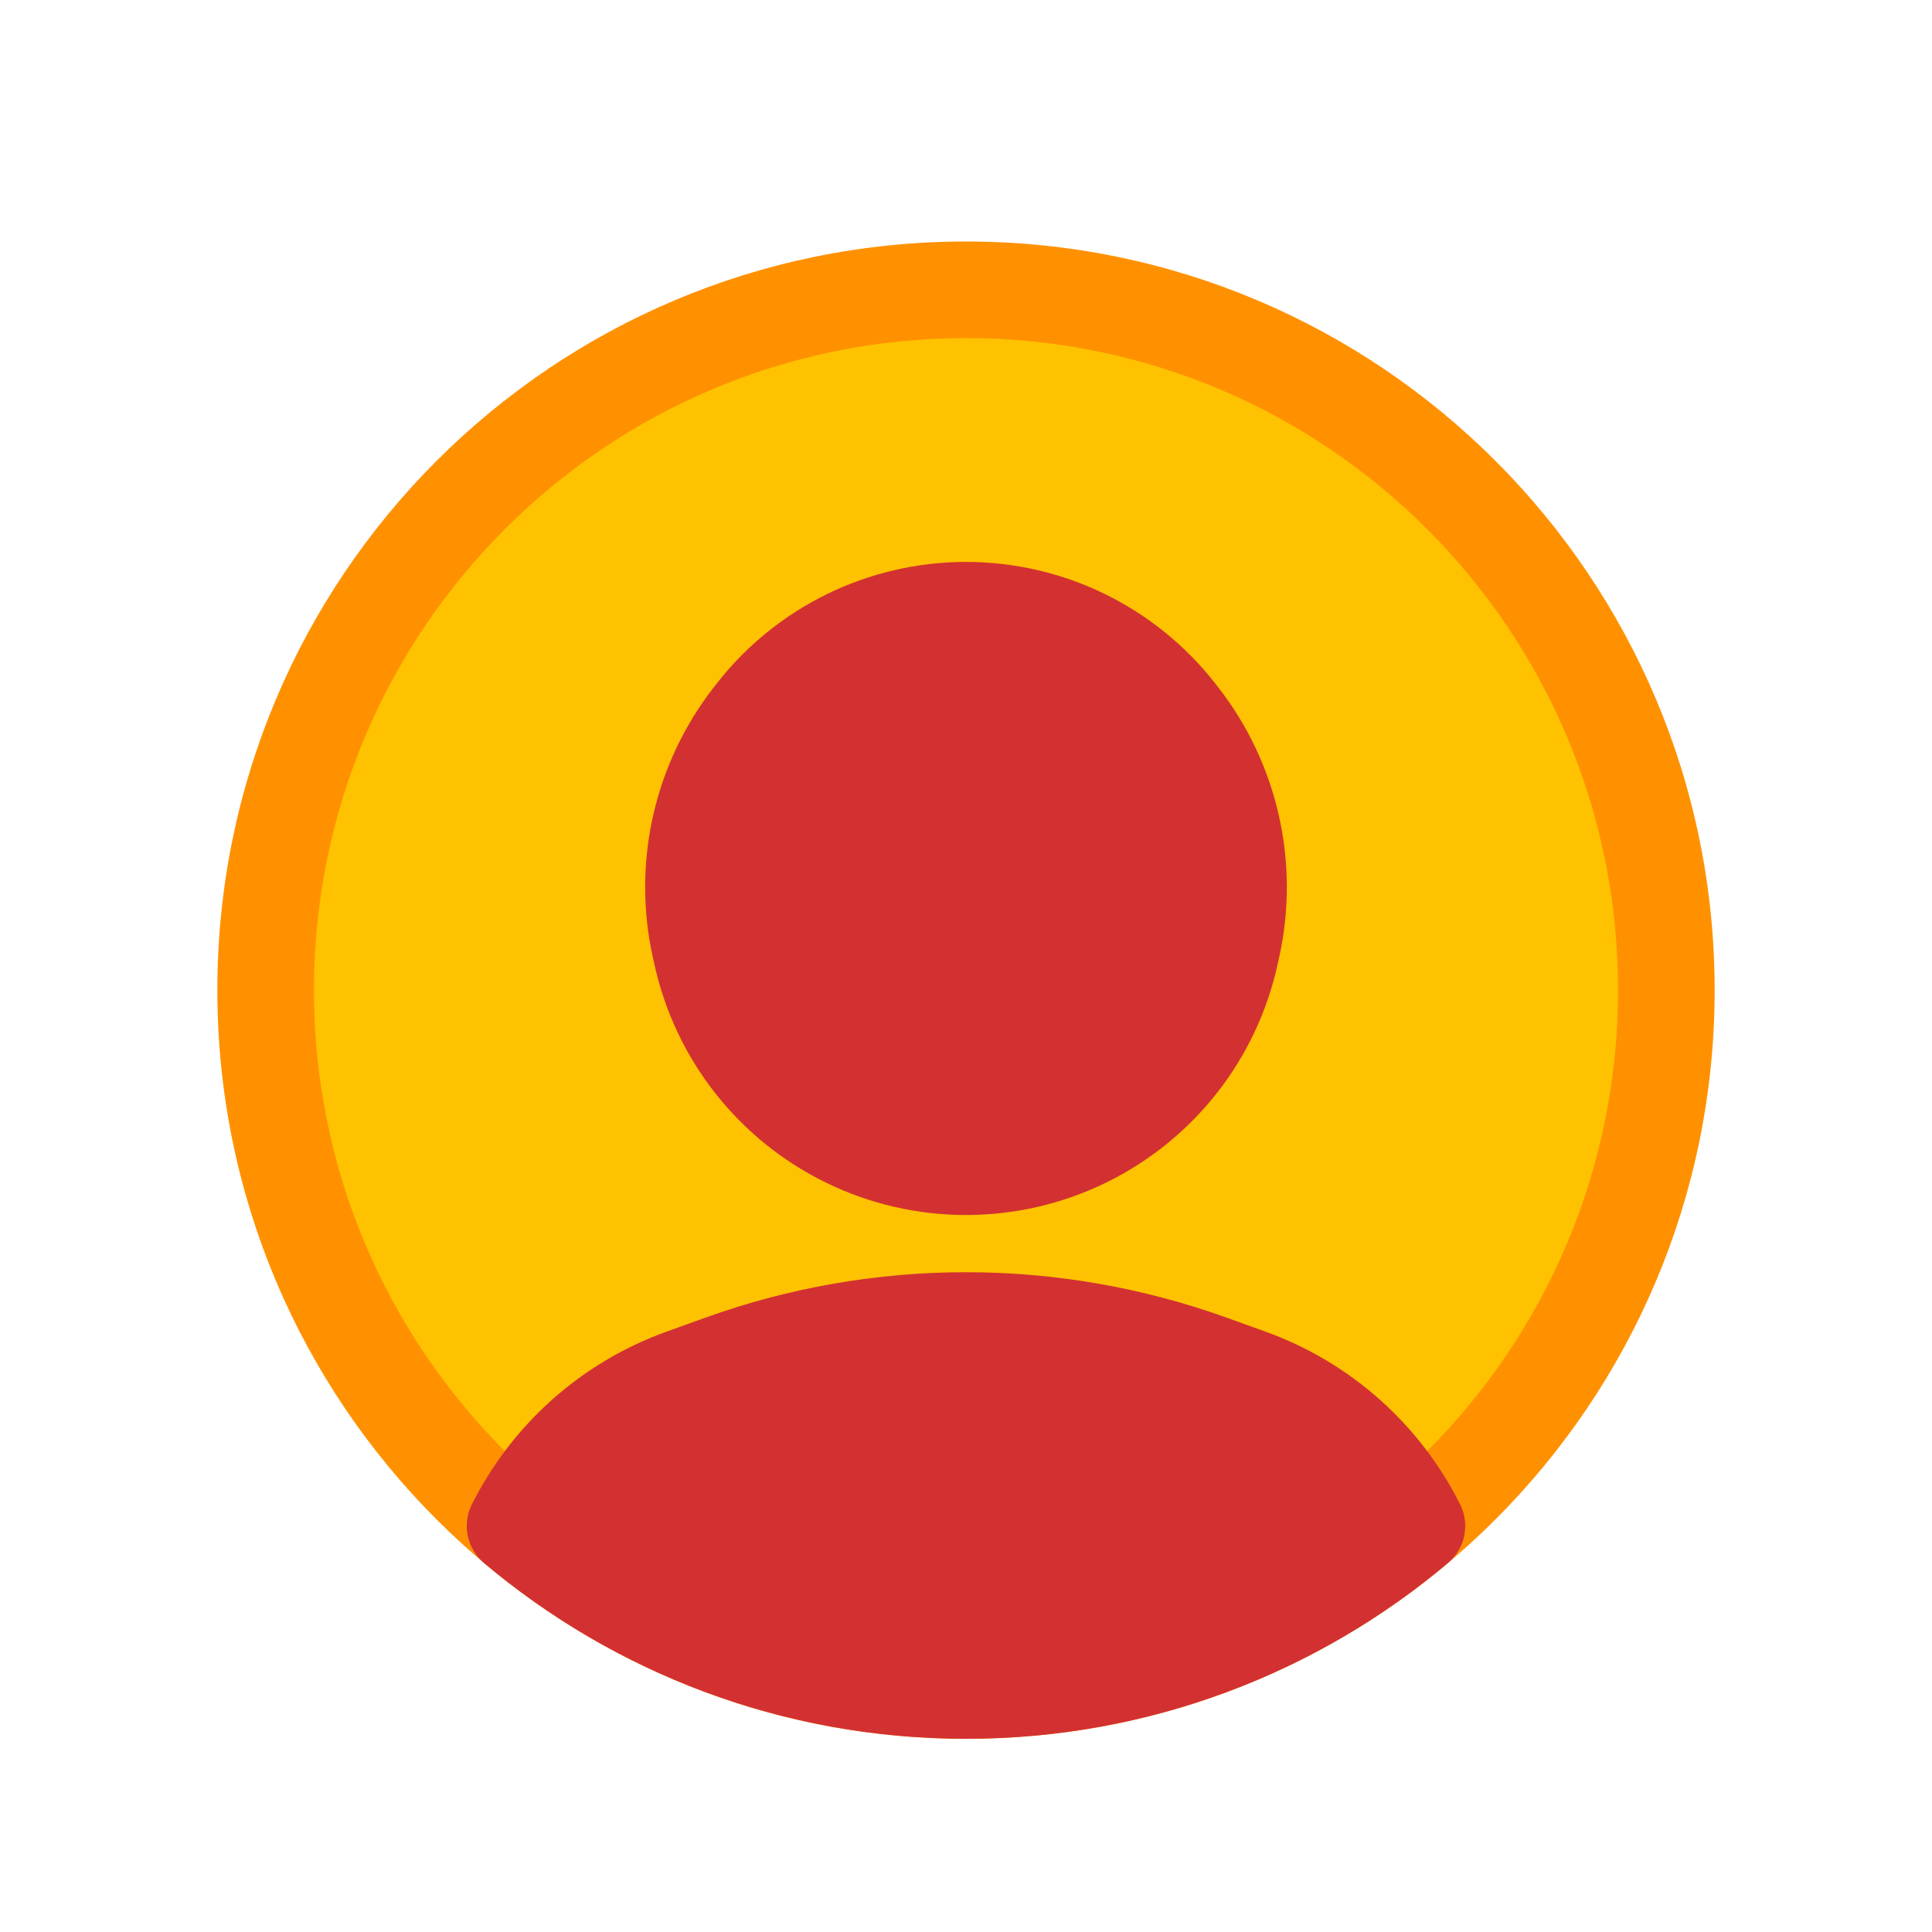 <svg viewBox="0 0 80 80" fill="none">
  <path d="M69 41C69 57.016 56.016 70 40 70C23.984 70 11 57.016 11 41C11 24.984 23.984 12 40 12C56.016 12 69 24.984 69 41Z" fill="#FFC200" />
  <path d="M67 41C67 55.912 54.912 68 40 68V72C57.121 72 71 58.121 71 41H67ZM40 68C25.088 68 13 55.912 13 41H9C9 58.121 22.879 72 40 72V68ZM13 41C13 26.088 25.088 14 40 14V10C22.879 10 9 23.879 9 41H13ZM40 14C54.912 14 67 26.088 67 41H71C71 23.879 57.121 10 40 10V14Z" fill="#FF9100" />
  <path fill-rule="evenodd" clip-rule="evenodd" d="M58.672 63.189C53.627 67.439 47.112 70 39.999 70C32.887 70 26.372 67.439 21.327 63.19C22.737 60.379 25.188 58.133 28.28 57.021L29.883 56.444C36.422 54.091 43.578 54.091 50.117 56.444L51.72 57.021C54.812 58.133 57.263 60.379 58.672 63.189ZM44.958 47.155C48.002 45.654 50.202 42.854 50.941 39.54L51.011 39.227C51.755 35.886 50.969 32.388 48.866 29.688L48.756 29.547C46.653 26.846 43.422 25.268 40 25.268C36.578 25.268 33.347 26.846 31.244 29.547L31.134 29.688C29.031 32.388 28.245 35.886 28.989 39.227L29.059 39.54C29.798 42.854 31.998 45.654 35.042 47.155C38.168 48.696 41.832 48.696 44.958 47.155Z" fill="#D33131" />
  <path d="M58.672 63.189L59.961 64.719C60.669 64.123 60.875 63.119 60.46 62.292L58.672 63.189ZM21.327 63.19L19.539 62.293C19.125 63.12 19.331 64.124 20.039 64.719L21.327 63.19ZM28.28 57.021L28.957 58.903H28.957L28.28 57.021ZM29.883 56.444L29.206 54.562H29.206L29.883 56.444ZM50.117 56.444L49.44 58.326L50.117 56.444ZM51.72 57.021L52.397 55.139V55.139L51.72 57.021ZM50.941 39.54L48.989 39.105V39.105L50.941 39.54ZM44.958 47.155L44.073 45.361H44.073L44.958 47.155ZM51.011 39.227L52.963 39.662L52.963 39.662L51.011 39.227ZM48.866 29.688L47.288 30.917L48.866 29.688ZM48.756 29.547L50.334 28.318V28.318L48.756 29.547ZM31.244 29.547L32.822 30.776L32.822 30.776L31.244 29.547ZM31.134 29.688L29.556 28.459L29.556 28.459L31.134 29.688ZM28.989 39.227L27.037 39.662L27.037 39.662L28.989 39.227ZM29.059 39.54L31.011 39.105L31.011 39.105L29.059 39.54ZM35.042 47.155L35.927 45.361L35.042 47.155ZM57.384 61.659C52.686 65.617 46.623 68 39.999 68V72C47.601 72 54.569 69.261 59.961 64.719L57.384 61.659ZM39.999 68C33.376 68 27.314 65.617 22.616 61.66L20.039 64.719C25.431 69.261 32.398 72 39.999 72V68ZM27.603 55.139C24.016 56.429 21.174 59.035 19.539 62.293L23.115 64.087C24.3 61.724 26.36 59.837 28.957 58.903L27.603 55.139ZM29.206 54.562L27.603 55.139L28.957 58.903L30.56 58.326L29.206 54.562ZM50.794 54.562C43.817 52.052 36.183 52.052 29.206 54.562L30.56 58.326C36.662 56.13 43.338 56.13 49.44 58.326L50.794 54.562ZM52.397 55.139L50.794 54.562L49.44 58.326L51.043 58.903L52.397 55.139ZM60.46 62.292C58.826 59.034 55.983 56.429 52.397 55.139L51.043 58.903C53.64 59.837 55.699 61.723 56.885 64.086L60.46 62.292ZM48.989 39.105C48.382 41.827 46.575 44.128 44.073 45.361L45.842 48.949C49.43 47.18 52.023 43.88 52.893 39.975L48.989 39.105ZM49.059 38.791L48.989 39.105L52.893 39.975L52.963 39.662L49.059 38.791ZM47.288 30.917C49.024 33.146 49.673 36.034 49.059 38.791L52.963 39.662C53.837 35.739 52.914 31.63 50.444 28.459L47.288 30.917ZM47.178 30.776L47.288 30.917L50.444 28.459L50.334 28.318L47.178 30.776ZM40 27.268C42.806 27.268 45.454 28.562 47.178 30.776L50.334 28.318C47.852 25.131 44.039 23.268 40 23.268V27.268ZM32.822 30.776C34.546 28.562 37.194 27.268 40 27.268V23.268C35.961 23.268 32.148 25.131 29.666 28.318L32.822 30.776ZM32.712 30.917L32.822 30.776L29.666 28.318L29.556 28.459L32.712 30.917ZM30.941 38.791C30.327 36.034 30.976 33.146 32.712 30.917L29.556 28.459C27.086 31.63 26.163 35.739 27.037 39.662L30.941 38.791ZM31.011 39.105L30.941 38.791L27.037 39.662L27.107 39.975L31.011 39.105ZM35.927 45.361C33.426 44.128 31.618 41.827 31.011 39.105L27.107 39.975C27.977 43.88 30.57 47.18 34.158 48.949L35.927 45.361ZM44.073 45.361C41.505 46.628 38.495 46.628 35.927 45.361L34.158 48.949C37.841 50.765 42.159 50.765 45.842 48.949L44.073 45.361Z" fill="#D33131" />
</svg>